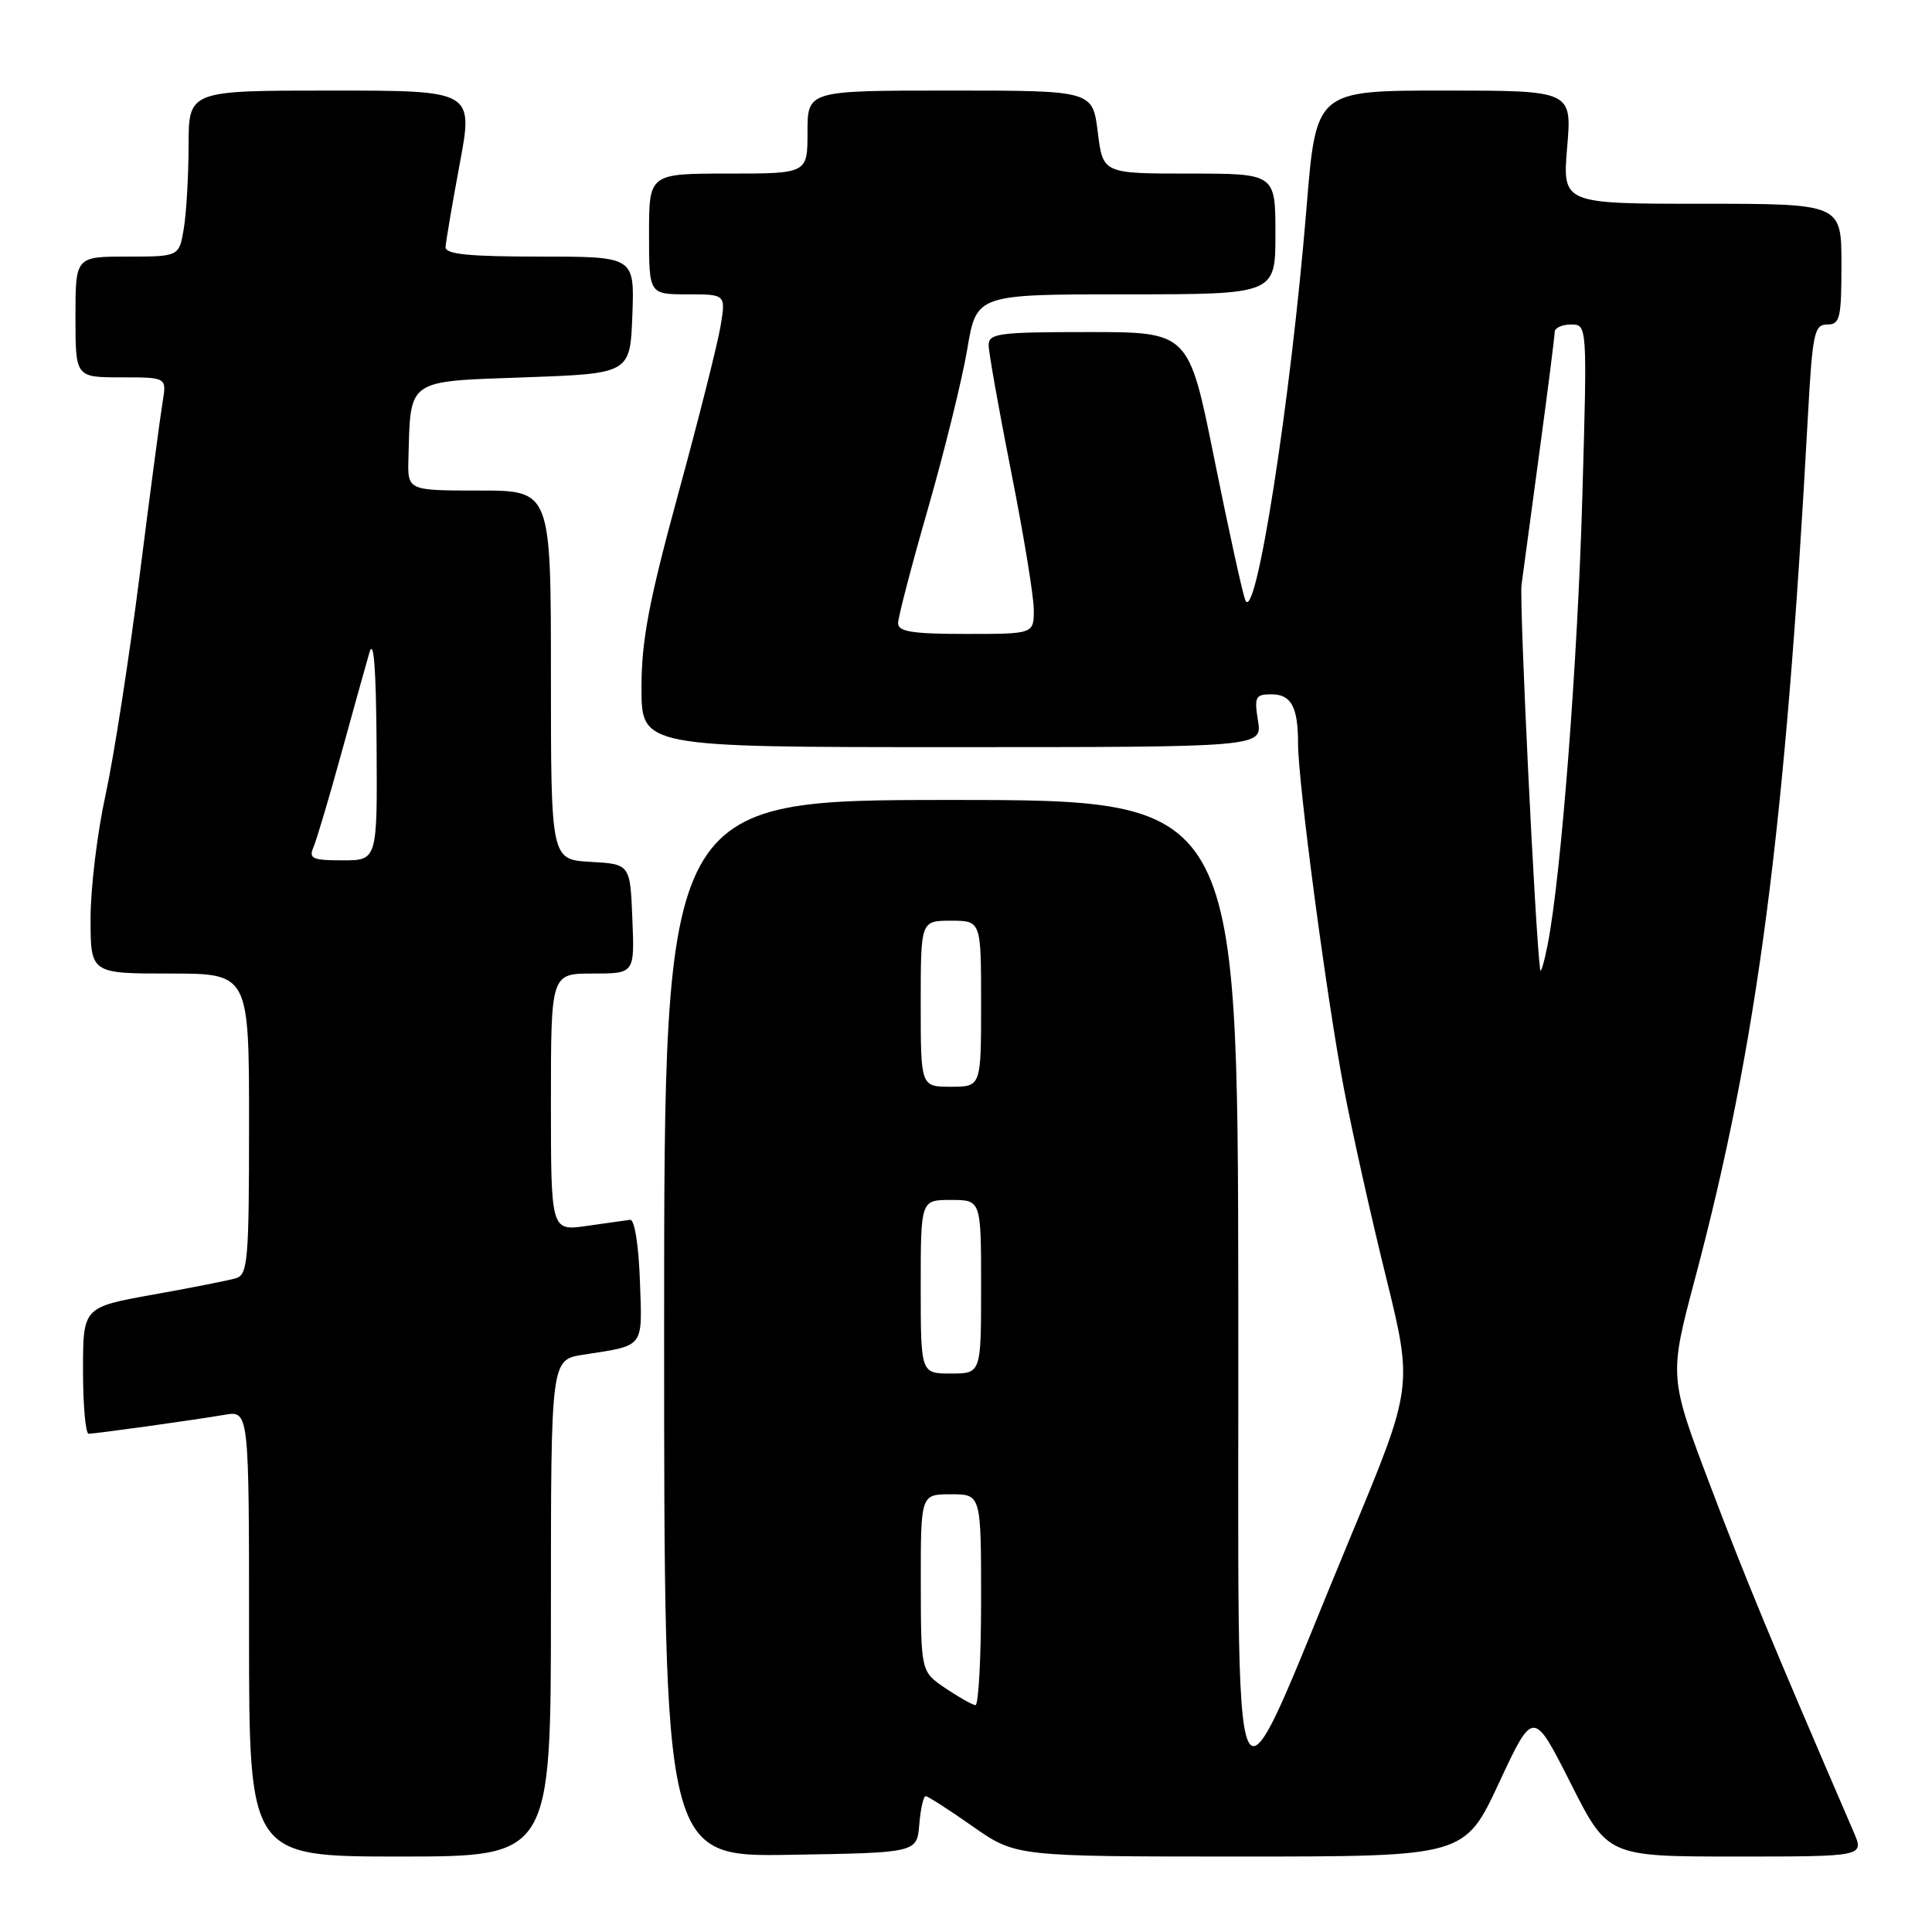 <?xml version="1.0" encoding="UTF-8" standalone="no"?>
<!DOCTYPE svg PUBLIC "-//W3C//DTD SVG 1.1//EN" "http://www.w3.org/Graphics/SVG/1.1/DTD/svg11.dtd" >
<svg xmlns="http://www.w3.org/2000/svg" xmlns:xlink="http://www.w3.org/1999/xlink" version="1.1" viewBox="0 0 256 256">
 <g >
 <path fill="currentColor"
d=" M 73.00 213.09 C 73.00 180.18 73.00 180.18 77.25 179.51 C 85.50 178.23 85.11 178.75 84.79 169.67 C 84.62 164.97 84.08 161.56 83.50 161.63 C 82.95 161.70 80.36 162.07 77.75 162.44 C 73.00 163.12 73.00 163.12 73.00 146.06 C 73.00 129.00 73.00 129.00 78.54 129.00 C 84.09 129.00 84.09 129.00 83.79 121.75 C 83.50 114.50 83.50 114.50 78.25 114.20 C 73.00 113.90 73.00 113.90 73.00 89.45 C 73.00 65.00 73.00 65.00 63.50 65.00 C 54.00 65.00 54.00 65.00 54.12 60.75 C 54.41 50.13 53.80 50.56 69.51 50.00 C 83.50 49.50 83.50 49.50 83.79 41.75 C 84.08 34.00 84.08 34.00 71.54 34.00 C 62.15 34.00 59.01 33.69 59.04 32.75 C 59.07 32.06 59.91 27.11 60.91 21.75 C 62.73 12.00 62.73 12.00 43.86 12.00 C 25.00 12.00 25.00 12.00 24.99 19.25 C 24.98 23.24 24.70 28.19 24.36 30.25 C 23.74 34.00 23.74 34.00 16.87 34.00 C 10.00 34.00 10.00 34.00 10.00 42.00 C 10.00 50.00 10.00 50.00 16.05 50.00 C 22.09 50.00 22.09 50.00 21.55 53.25 C 21.25 55.04 19.87 65.44 18.49 76.36 C 17.10 87.28 15.08 100.31 13.99 105.31 C 12.89 110.31 12.00 117.69 12.00 121.70 C 12.00 129.00 12.00 129.00 22.50 129.00 C 33.00 129.00 33.00 129.00 33.00 148.93 C 33.00 167.05 32.84 168.91 31.25 169.38 C 30.29 169.66 25.34 170.64 20.25 171.55 C 11.00 173.21 11.00 173.21 11.00 181.60 C 11.00 186.22 11.34 189.99 11.75 189.98 C 12.86 189.95 25.99 188.12 29.75 187.47 C 33.00 186.91 33.00 186.91 33.00 216.45 C 33.00 246.00 33.00 246.00 53.00 246.00 C 73.00 246.00 73.00 246.00 73.00 213.09 Z  M 121.81 241.75 C 121.98 239.69 122.36 238.00 122.65 238.00 C 122.94 238.00 125.75 239.80 128.88 242.00 C 134.59 246.00 134.59 246.00 164.33 246.00 C 194.07 246.00 194.07 246.00 198.62 236.25 C 203.17 226.50 203.17 226.50 208.10 236.25 C 213.02 246.00 213.02 246.00 230.02 246.00 C 247.03 246.00 247.03 246.00 245.62 242.75 C 234.60 217.20 231.34 209.33 226.66 196.96 C 221.15 182.42 221.15 182.42 224.59 169.46 C 232.86 138.36 236.56 110.11 239.55 55.25 C 240.16 44.14 240.40 43.00 242.11 43.00 C 243.81 43.00 244.00 42.18 244.00 35.00 C 244.00 27.00 244.00 27.00 225.51 27.00 C 207.03 27.00 207.03 27.00 207.66 19.50 C 208.29 12.00 208.29 12.00 191.34 12.00 C 174.39 12.00 174.39 12.00 173.13 27.42 C 171.04 53.09 166.34 83.16 164.99 79.47 C 164.59 78.39 162.75 69.96 160.89 60.75 C 157.52 44.00 157.52 44.00 144.26 44.00 C 132.30 44.00 131.00 44.17 131.00 45.75 C 131.01 46.71 132.35 54.25 133.98 62.50 C 135.62 70.75 136.97 78.96 136.98 80.75 C 137.00 84.00 137.00 84.00 128.00 84.00 C 120.90 84.00 119.00 83.70 119.00 82.58 C 119.00 81.80 120.79 74.94 122.98 67.33 C 125.16 59.73 127.50 50.24 128.17 46.25 C 129.39 39.00 129.39 39.00 149.20 39.00 C 169.00 39.00 169.00 39.00 169.00 31.00 C 169.00 23.00 169.00 23.00 157.57 23.00 C 146.14 23.00 146.14 23.00 145.46 17.50 C 144.77 12.00 144.77 12.00 125.88 12.00 C 107.00 12.00 107.00 12.00 107.00 17.50 C 107.00 23.00 107.00 23.00 96.50 23.00 C 86.00 23.00 86.00 23.00 86.00 31.00 C 86.00 39.00 86.00 39.00 91.09 39.00 C 96.18 39.00 96.18 39.00 95.47 43.25 C 95.08 45.59 92.57 55.55 89.88 65.39 C 85.97 79.72 85.00 84.86 85.00 91.14 C 85.00 99.00 85.00 99.00 126.13 99.00 C 167.26 99.00 167.26 99.00 166.69 95.50 C 166.18 92.34 166.35 92.00 168.46 92.00 C 171.10 92.00 172.00 93.67 172.00 98.54 C 172.00 103.65 175.77 132.10 178.03 144.00 C 179.12 149.78 181.64 161.08 183.63 169.12 C 187.23 183.74 187.23 183.74 178.96 203.62 C 162.48 243.23 164.18 246.87 164.08 171.75 C 164.00 106.00 164.00 106.00 126.00 106.00 C 88.00 106.00 88.00 106.00 88.00 176.02 C 88.00 246.05 88.00 246.05 104.75 245.77 C 121.50 245.50 121.50 245.50 121.81 241.75 Z  M 41.54 112.25 C 41.95 111.29 43.59 105.78 45.18 100.00 C 46.77 94.22 48.46 88.15 48.94 86.50 C 49.52 84.47 49.83 88.43 49.90 98.75 C 50.00 114.00 50.00 114.00 45.39 114.00 C 41.39 114.00 40.88 113.77 41.54 112.25 Z  M 125.26 223.69 C 122.03 221.50 122.03 221.50 122.01 209.75 C 122.00 198.00 122.00 198.00 126.00 198.00 C 130.00 198.00 130.00 198.00 130.00 212.00 C 130.00 219.70 129.66 225.97 129.25 225.94 C 128.84 225.90 127.04 224.89 125.26 223.69 Z  M 122.00 170.50 C 122.00 159.00 122.00 159.00 126.00 159.00 C 130.00 159.00 130.00 159.00 130.00 170.50 C 130.00 182.00 130.00 182.00 126.00 182.00 C 122.00 182.00 122.00 182.00 122.00 170.50 Z  M 122.00 133.00 C 122.00 122.00 122.00 122.00 126.00 122.00 C 130.00 122.00 130.00 122.00 130.00 133.00 C 130.00 144.00 130.00 144.00 126.00 144.00 C 122.00 144.00 122.00 144.00 122.00 133.00 Z  M 204.08 128.50 C 203.43 123.74 201.30 79.82 201.61 77.50 C 201.83 75.85 202.91 67.87 204.00 59.76 C 205.10 51.65 206.00 44.56 206.00 44.01 C 206.00 43.45 206.97 43.00 208.16 43.00 C 210.32 43.00 210.32 43.00 209.67 65.75 C 209.05 87.73 206.85 116.11 205.08 125.13 C 204.61 127.53 204.16 129.05 204.08 128.50 Z "/>
</g>
</svg>